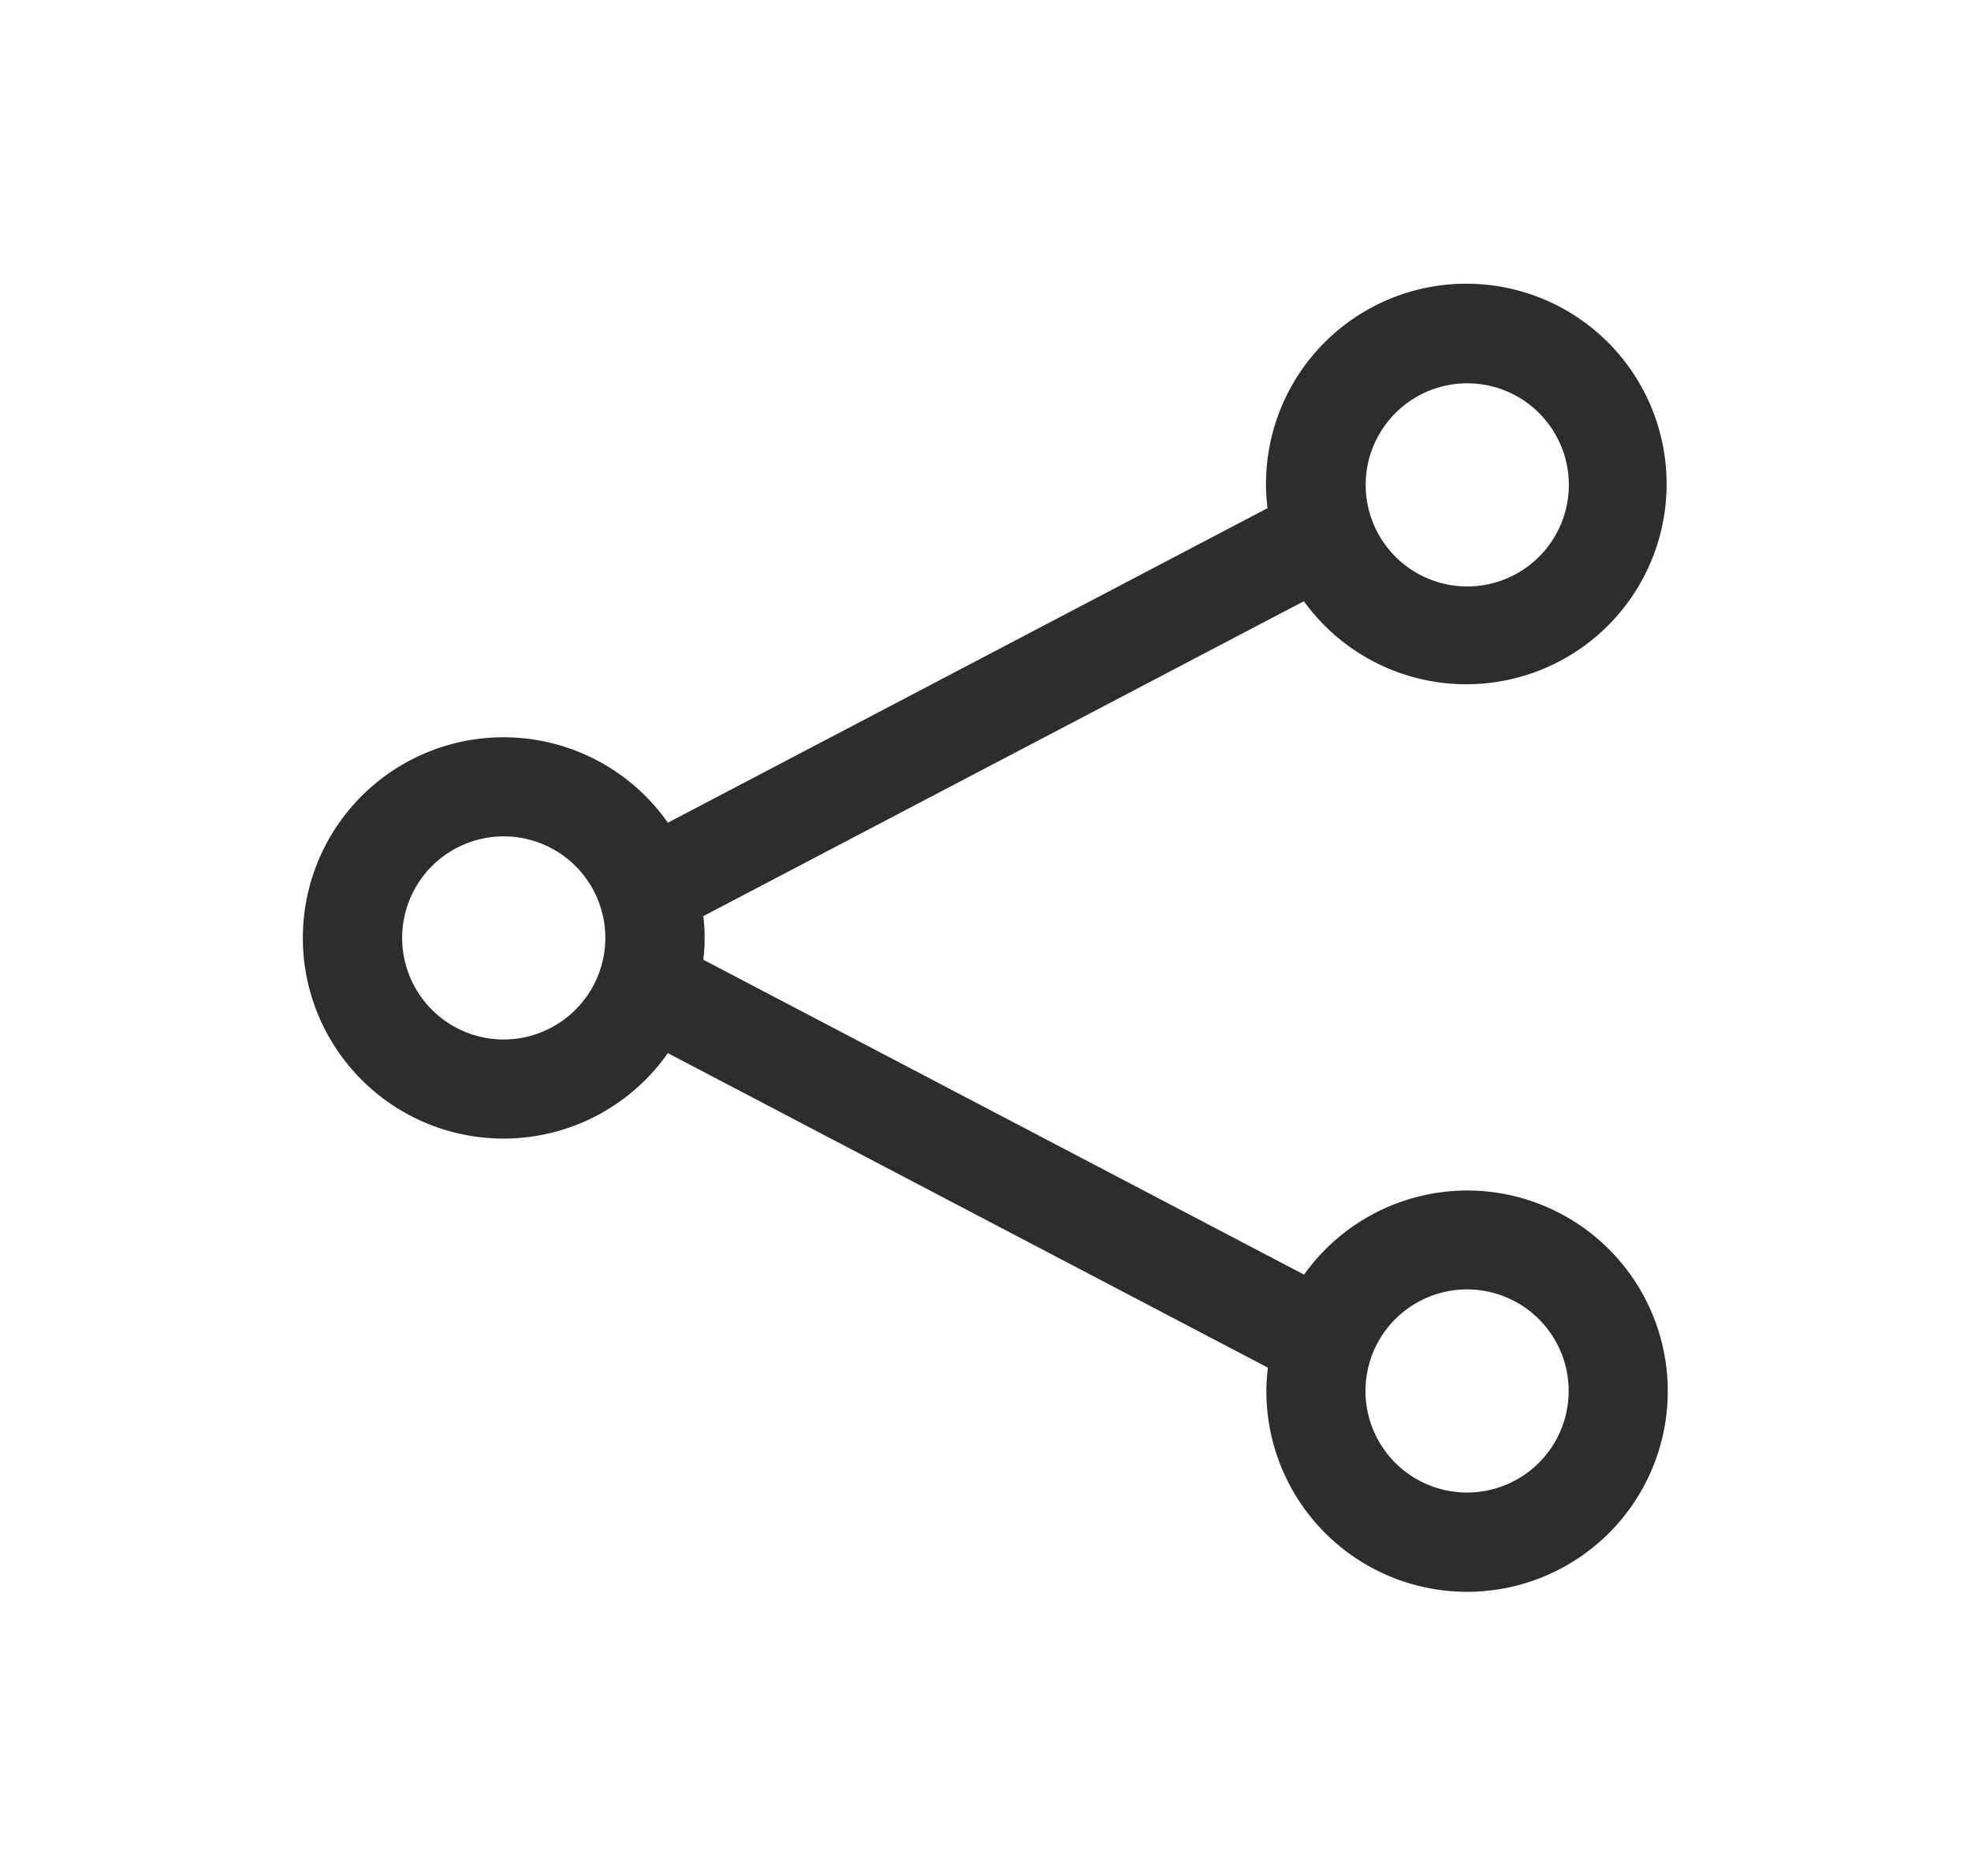 <svg id="Layer_1" data-name="Layer 1" xmlns="http://www.w3.org/2000/svg" viewBox="0 0 104 99"><defs><style>.cls-1{fill:#2d2d2d;}</style></defs><title>Share2</title><path class="cls-1" d="M77.41,62.83a10.58,10.58,0,0,0-8.6,4.44L37.11,50.65a9.48,9.48,0,0,0,0-2.3L68.8,31.73a10.57,10.57,0,1,0-2-6.15,10.19,10.19,0,0,0,.08,1.24L35.24,43.42a10.59,10.59,0,1,0,0,12.16L66.9,72.18a10.19,10.19,0,0,0-.08,1.24A10.59,10.59,0,1,0,77.41,62.83Zm0-42.6a5.36,5.36,0,1,1-5.35,5.35A5.36,5.36,0,0,1,77.41,20.23ZM26.59,54.86a5.36,5.36,0,1,1,5.35-5.36A5.37,5.37,0,0,1,26.59,54.86ZM77.41,78.77a5.36,5.36,0,1,1,5.36-5.35A5.36,5.36,0,0,1,77.41,78.77Z"/></svg>